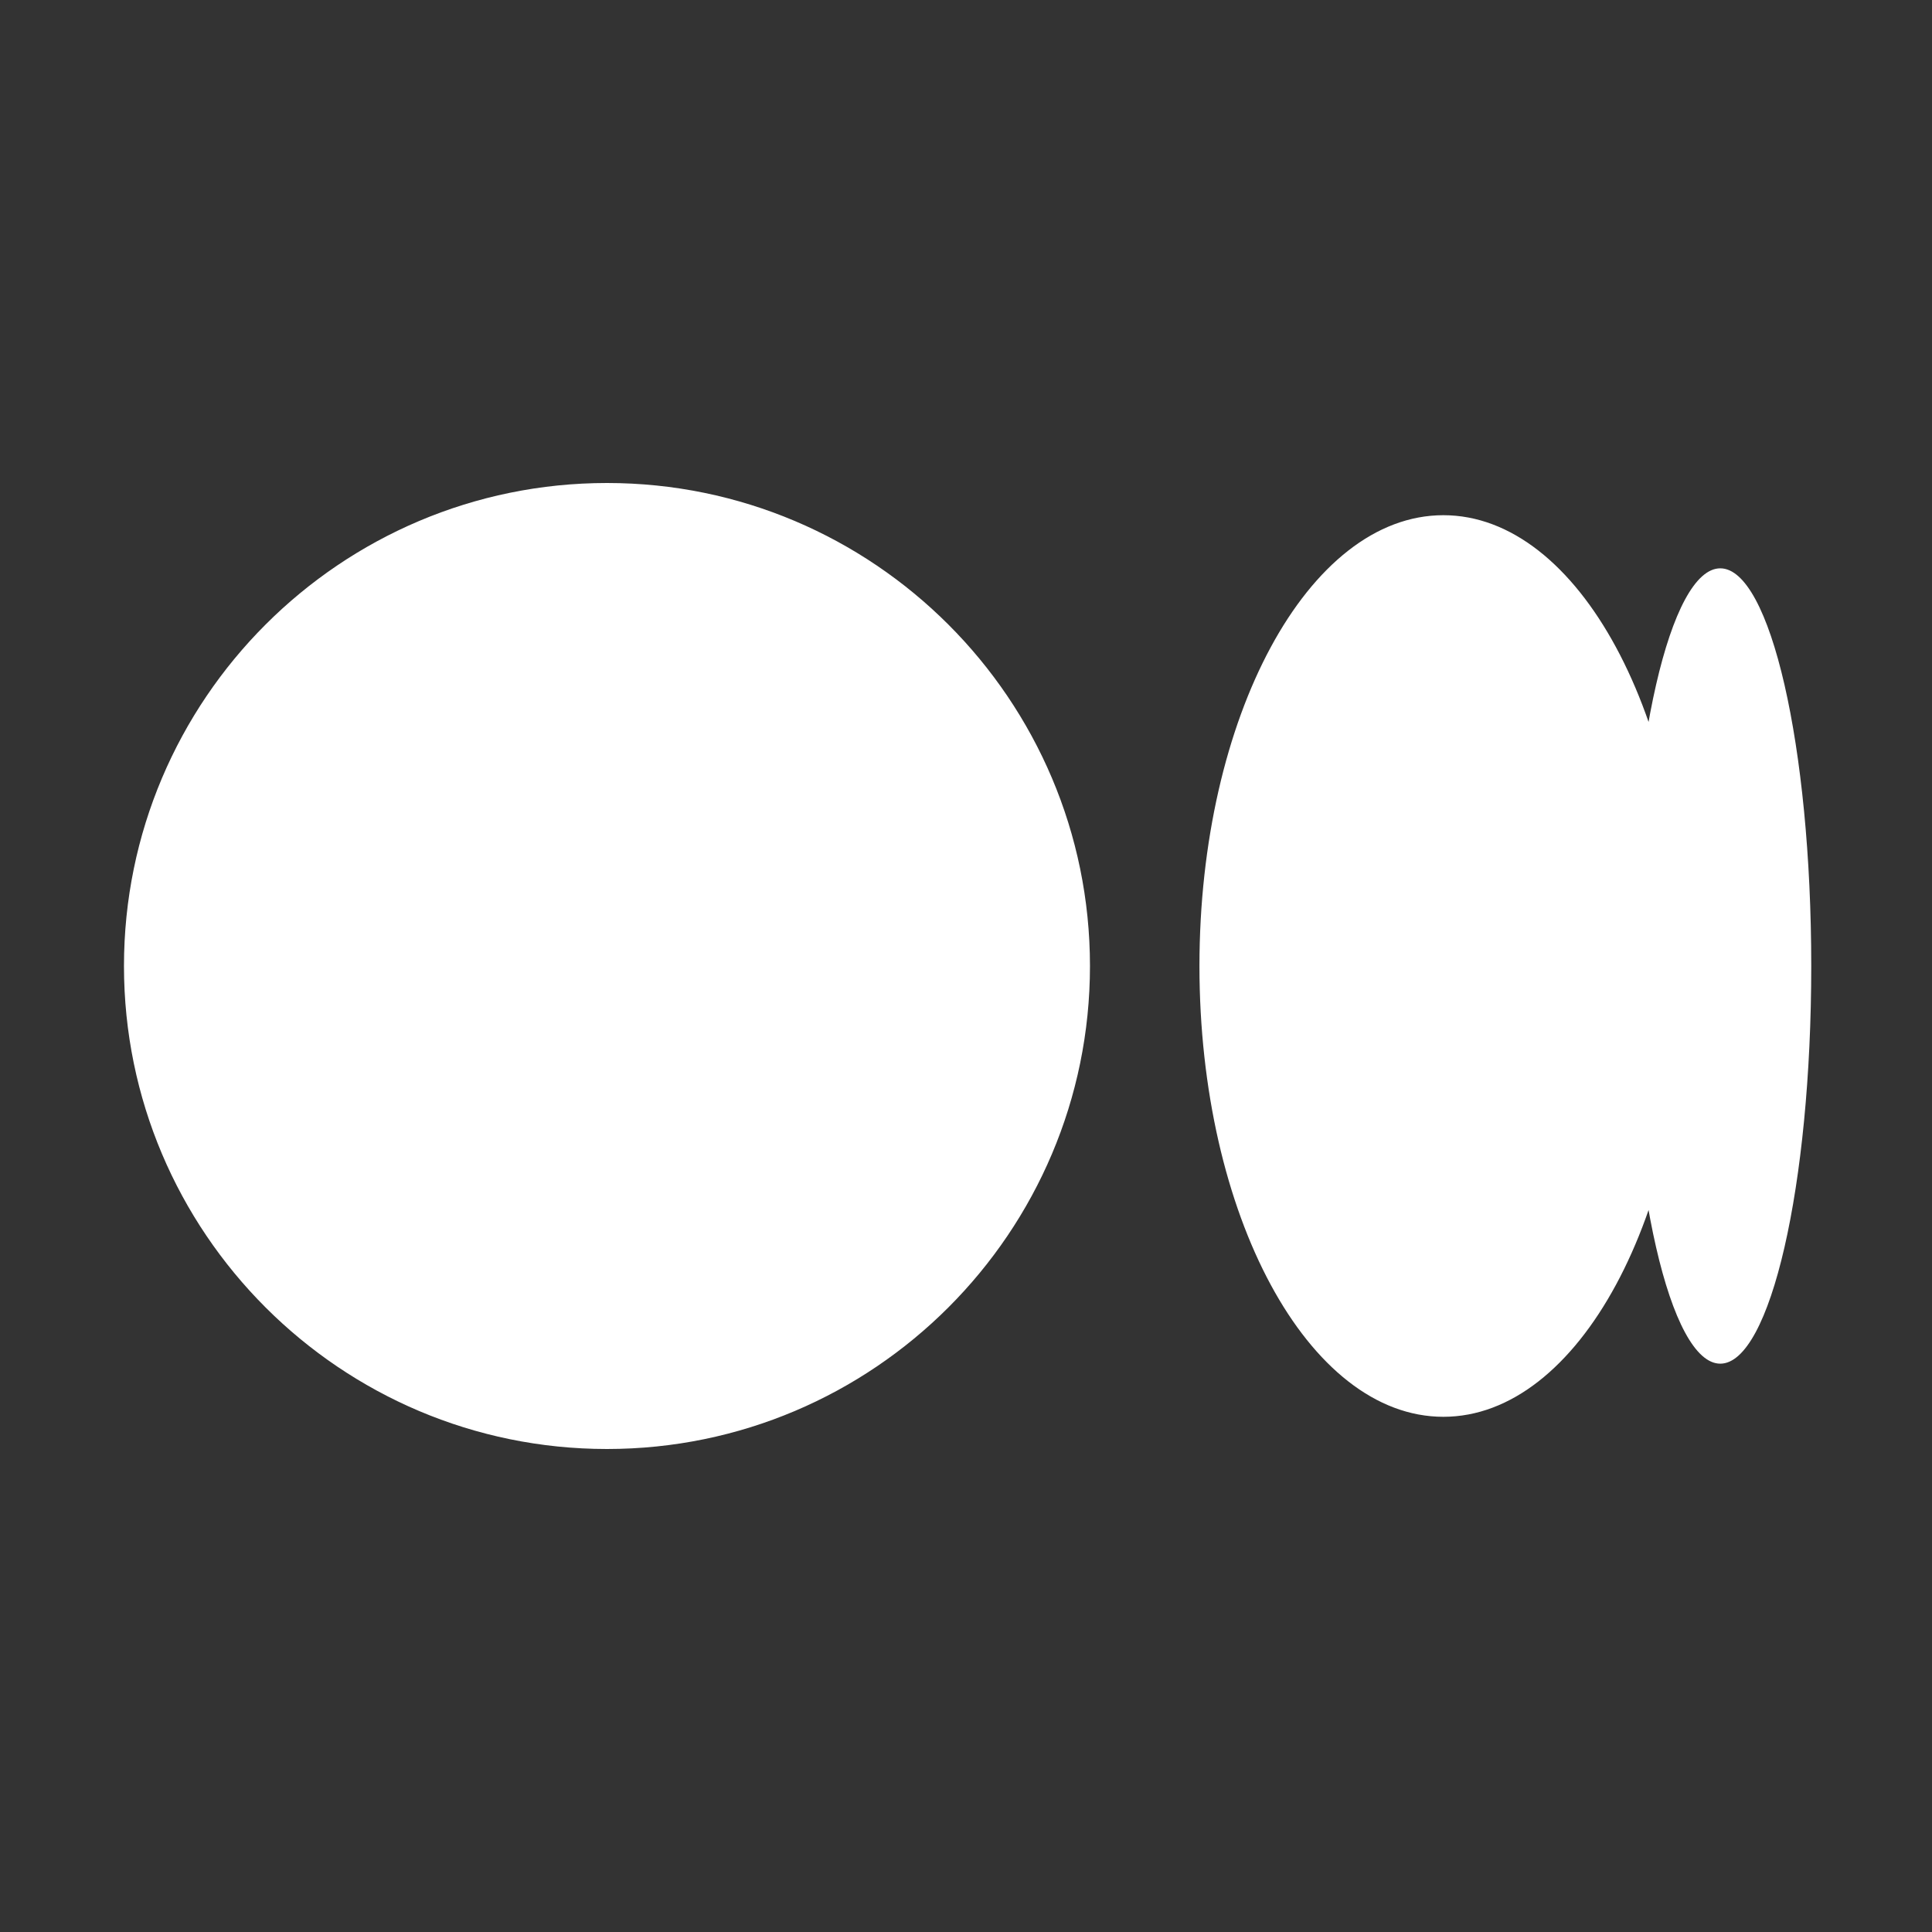 <?xml version="1.0" encoding="UTF-8"?>
<svg width="24" height="24" viewBox="0 0 24 24" fill="none" xmlns="http://www.w3.org/2000/svg">
  <rect x="0" y="0" width="24" height="24" fill="#333333" stroke="none"/>
  <path d="M13.54 12C13.54 15.31 10.85 18 7.54 18C4.23 18 1.54 15.31 1.54 12C1.54 8.69 4.23 6 7.54 6C10.85 6 13.54 8.69 13.54 12ZM20.96 12C20.96 15.09 19.61 17.6 17.93 17.6C16.25 17.6 14.9 15.09 14.9 12C14.9 8.91 16.25 6.4 17.93 6.4C19.61 6.4 20.96 8.91 20.96 12ZM22.5 12C22.5 14.73 21.99 16.94 21.37 16.94C20.75 16.94 20.24 14.73 20.24 12C20.24 9.27 20.75 7.06 21.37 7.06C21.99 7.06 22.5 9.27 22.5 12Z" fill="white"/>
</svg>
